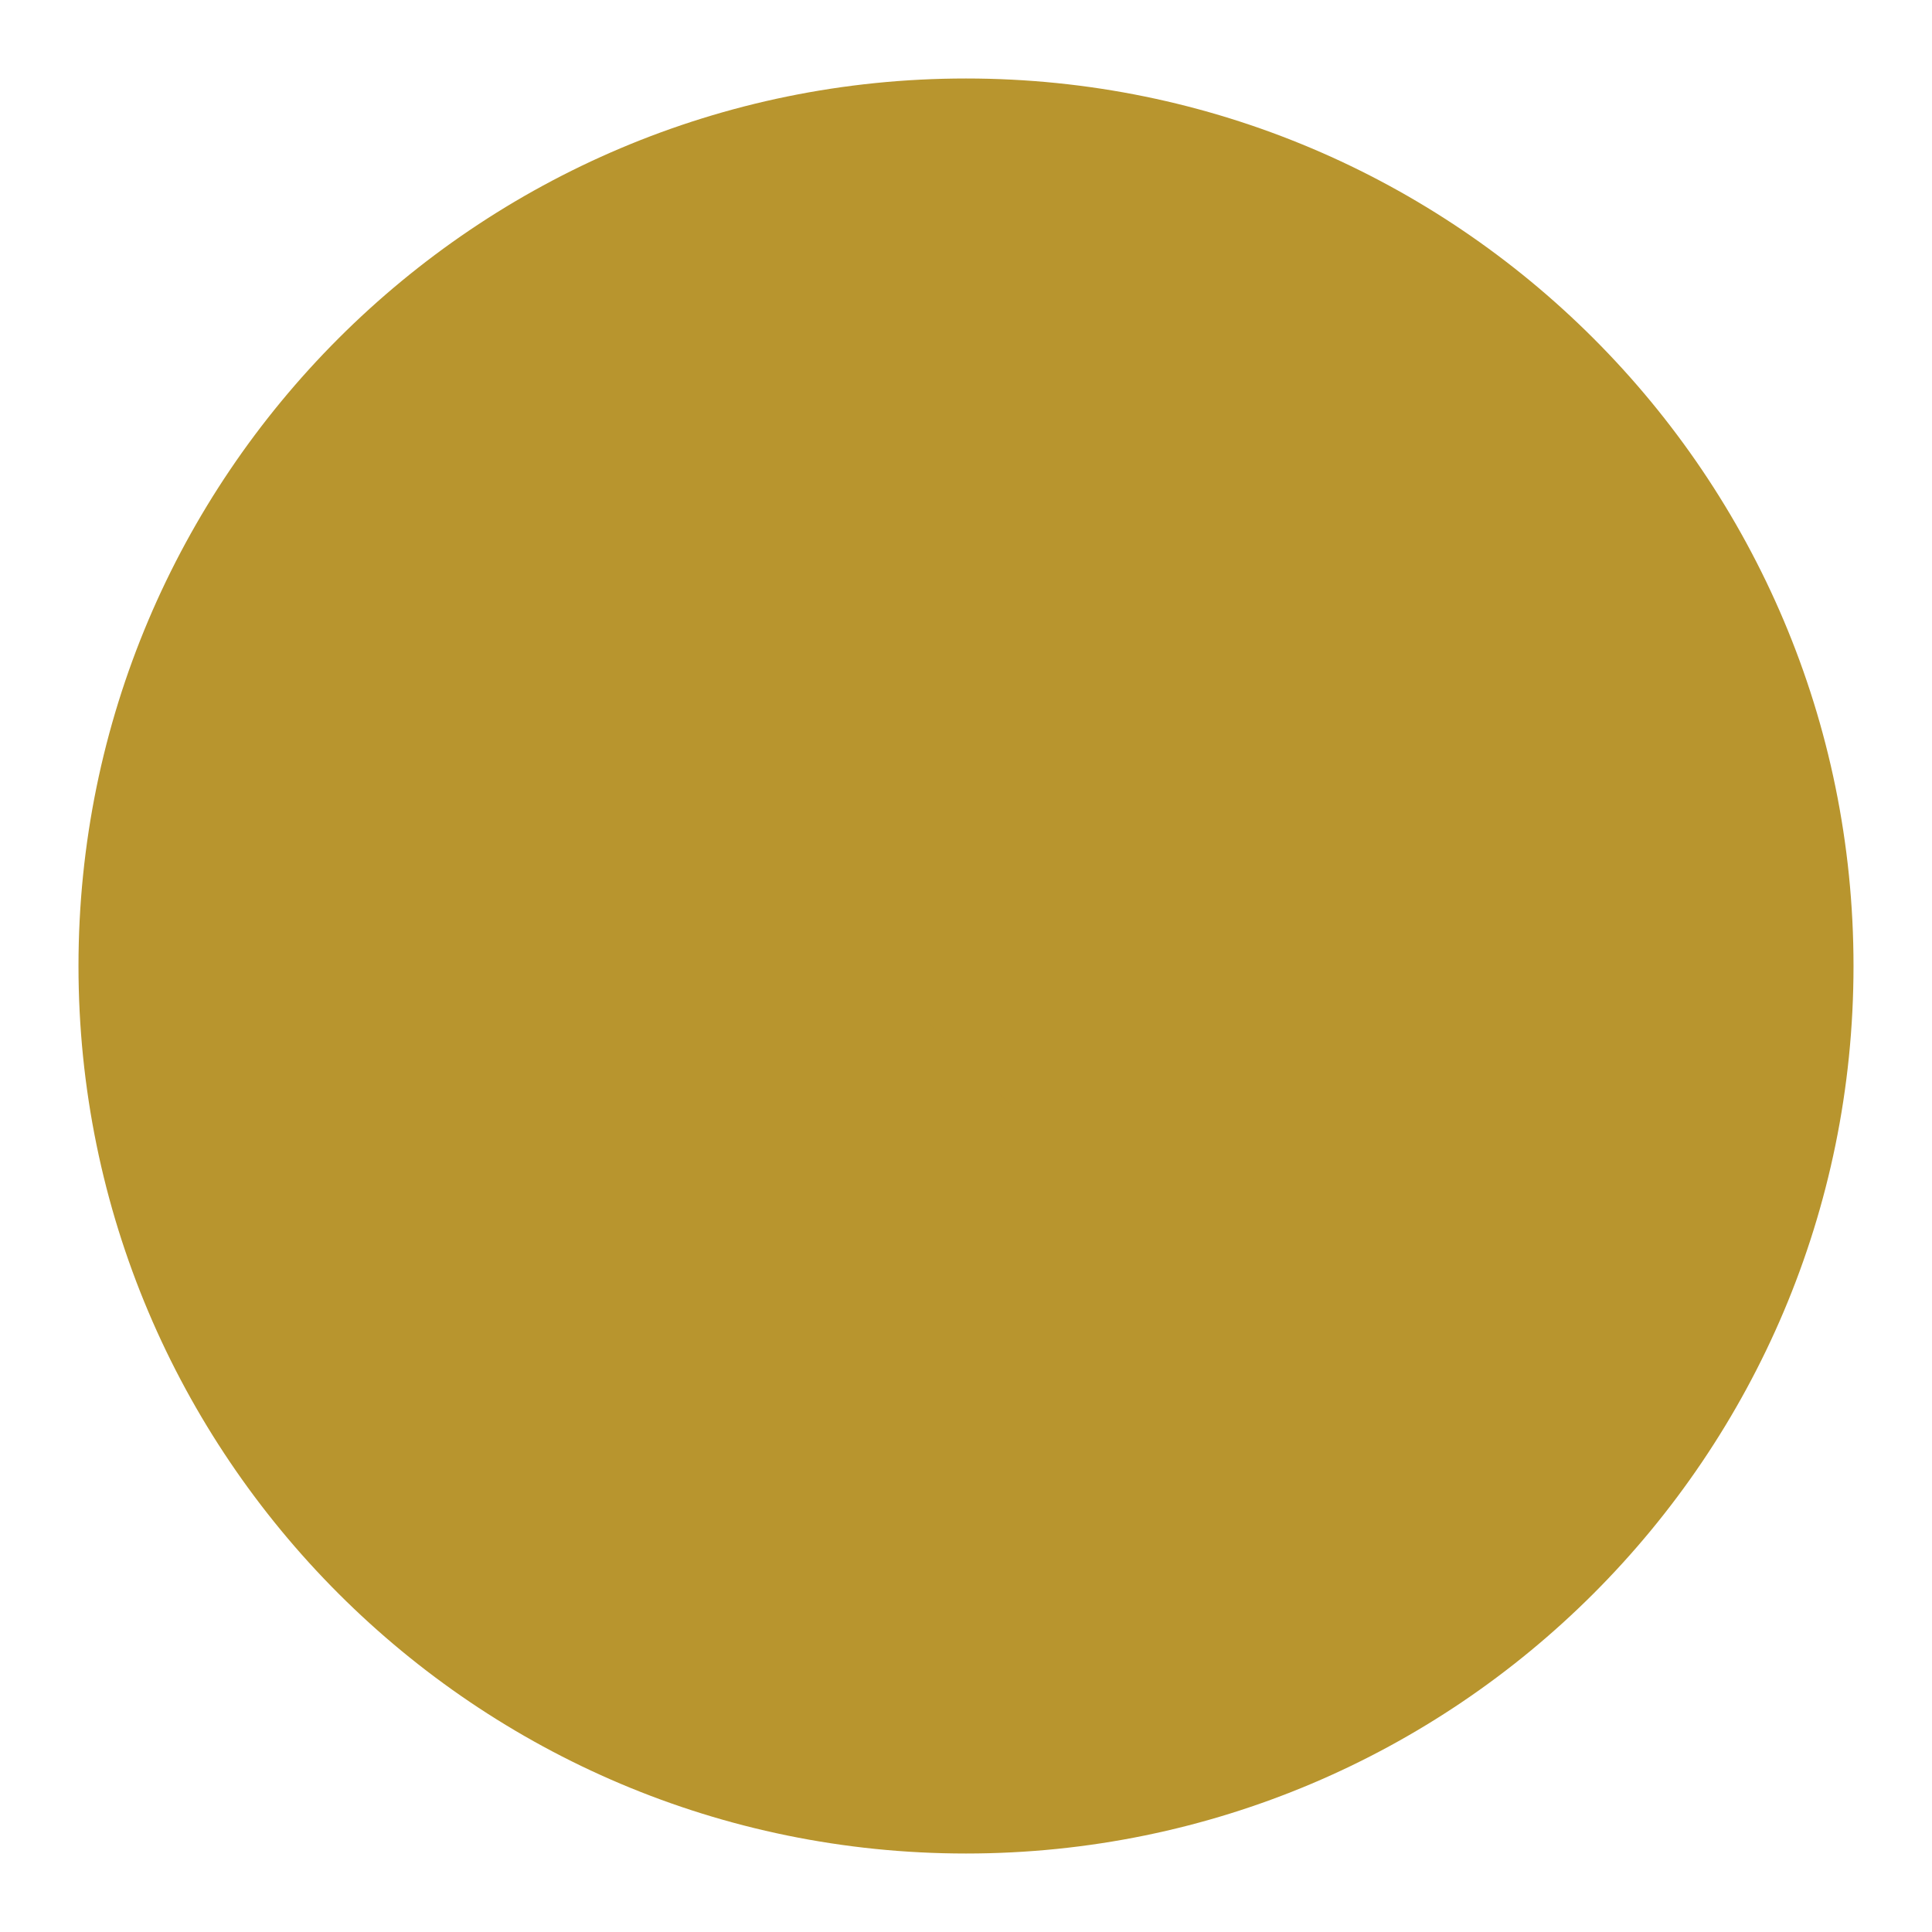 <svg xmlns="http://www.w3.org/2000/svg" fill="none" viewBox="-0.5 -0.5 16 16" id="Clock-Circle--Streamline-Solar" height="16" width="16">
  <desc>Clock Circle Streamline Icon: https://streamlinehq.com</desc>
  <g id="Bold Duotone/Time/Clock Circle">
    <path id="Vector" fill="#b8952e" d="M7.5 14.85C11.559 14.85 14.85 11.559 14.85 7.5C14.85 3.441 11.559 0.15 7.5 0.15C3.441 0.15 0.15 3.441 0.15 7.5C0.15 11.559 3.441 14.85 7.5 14.85Z" stroke-width="1"></path>
    <path id="Vector_2" fill="#b8952e" fill-rule="evenodd" d="M7.5 4.009C7.804 4.009 8.051 4.256 8.051 4.56V7.272L9.727 8.948C9.943 9.163 9.943 9.512 9.727 9.727C9.512 9.943 9.163 9.943 8.948 9.727L7.11 7.89C7.007 7.786 6.949 7.646 6.949 7.5V4.56C6.949 4.256 7.196 4.009 7.5 4.009Z" clip-rule="evenodd" stroke-width="1"></path>
  </g>
</svg>
